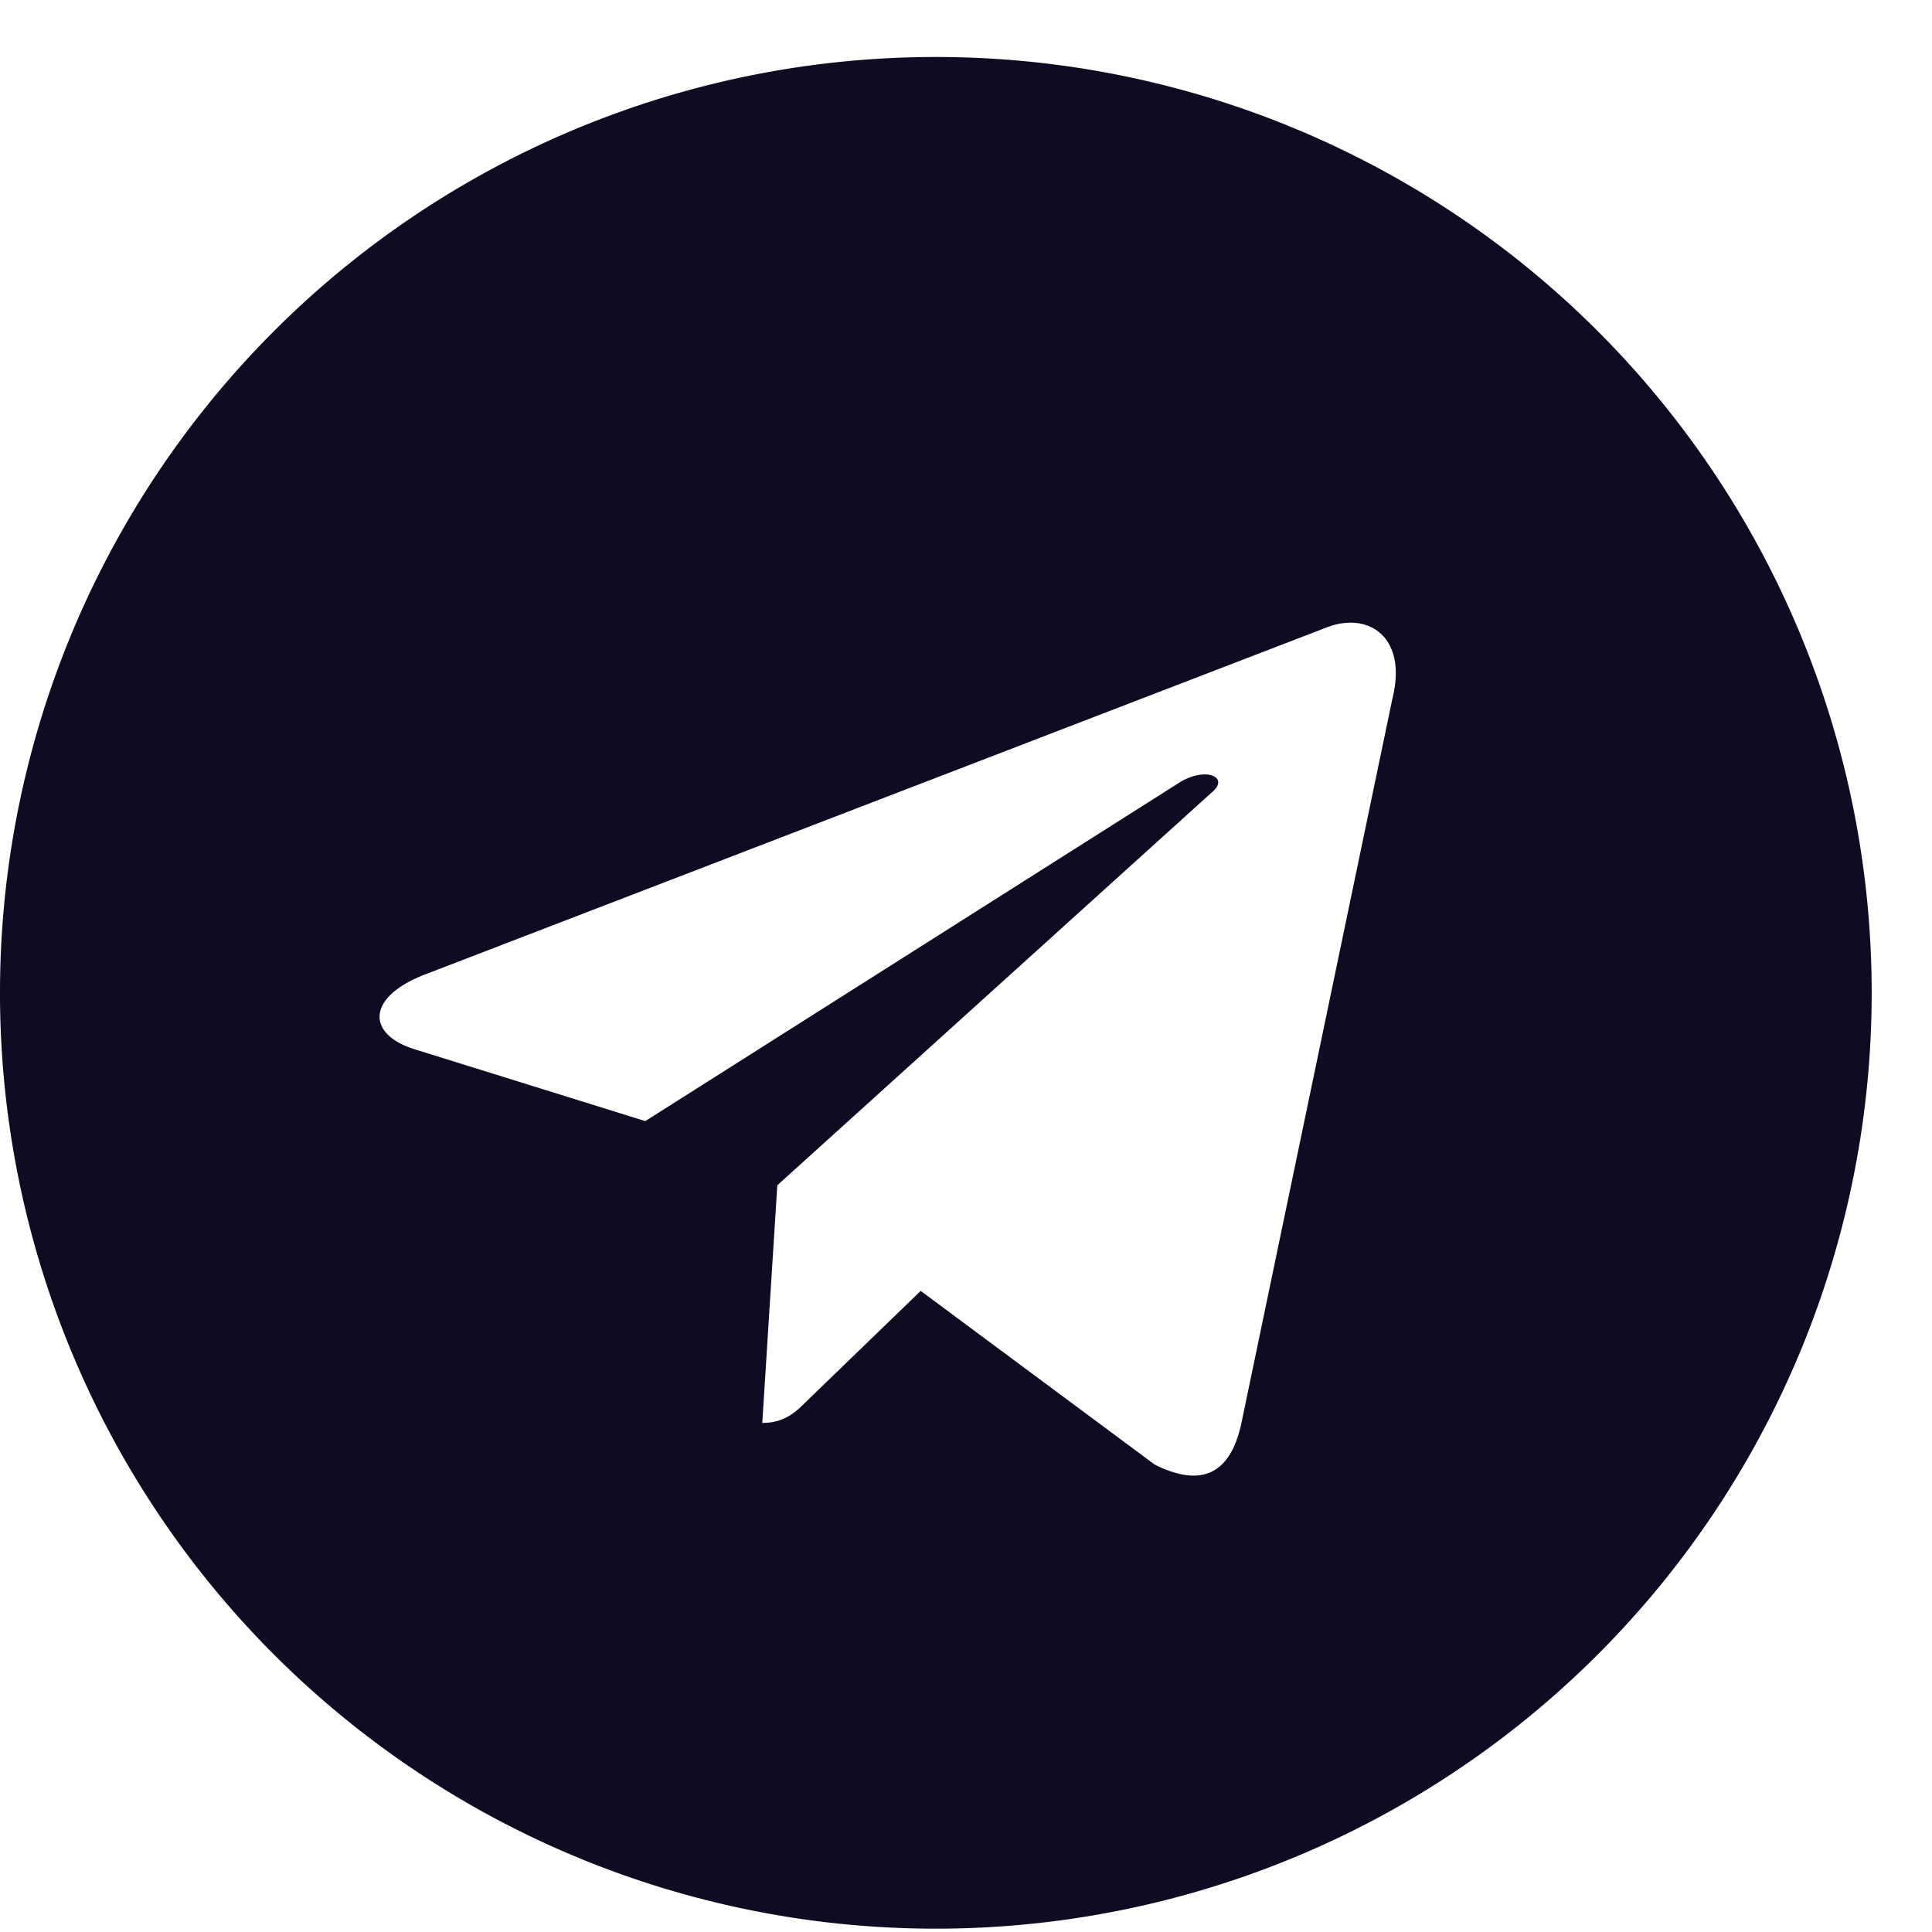 <svg width="18" height="18" fill="none" xmlns="http://www.w3.org/2000/svg"><path d="M8.719.531A8.717 8.717 0 000 9.25a8.717 8.717 0 008.719 8.719 8.717 8.717 0 008.719-8.719A8.717 8.717 0 008.717.531zm4.254 5.977l-1.407 6.75c-.105.492-.386.598-.808.387l-2.18-1.618-1.055 1.02c-.105.105-.21.21-.421.21l.14-2.214 4.043-3.656c.176-.14-.035-.246-.281-.106l-4.992 3.164-2.145-.668c-.457-.14-.457-.492.106-.703l8.402-3.234c.387-.14.738.105.598.668z" fill="#0F0B22"/></svg>